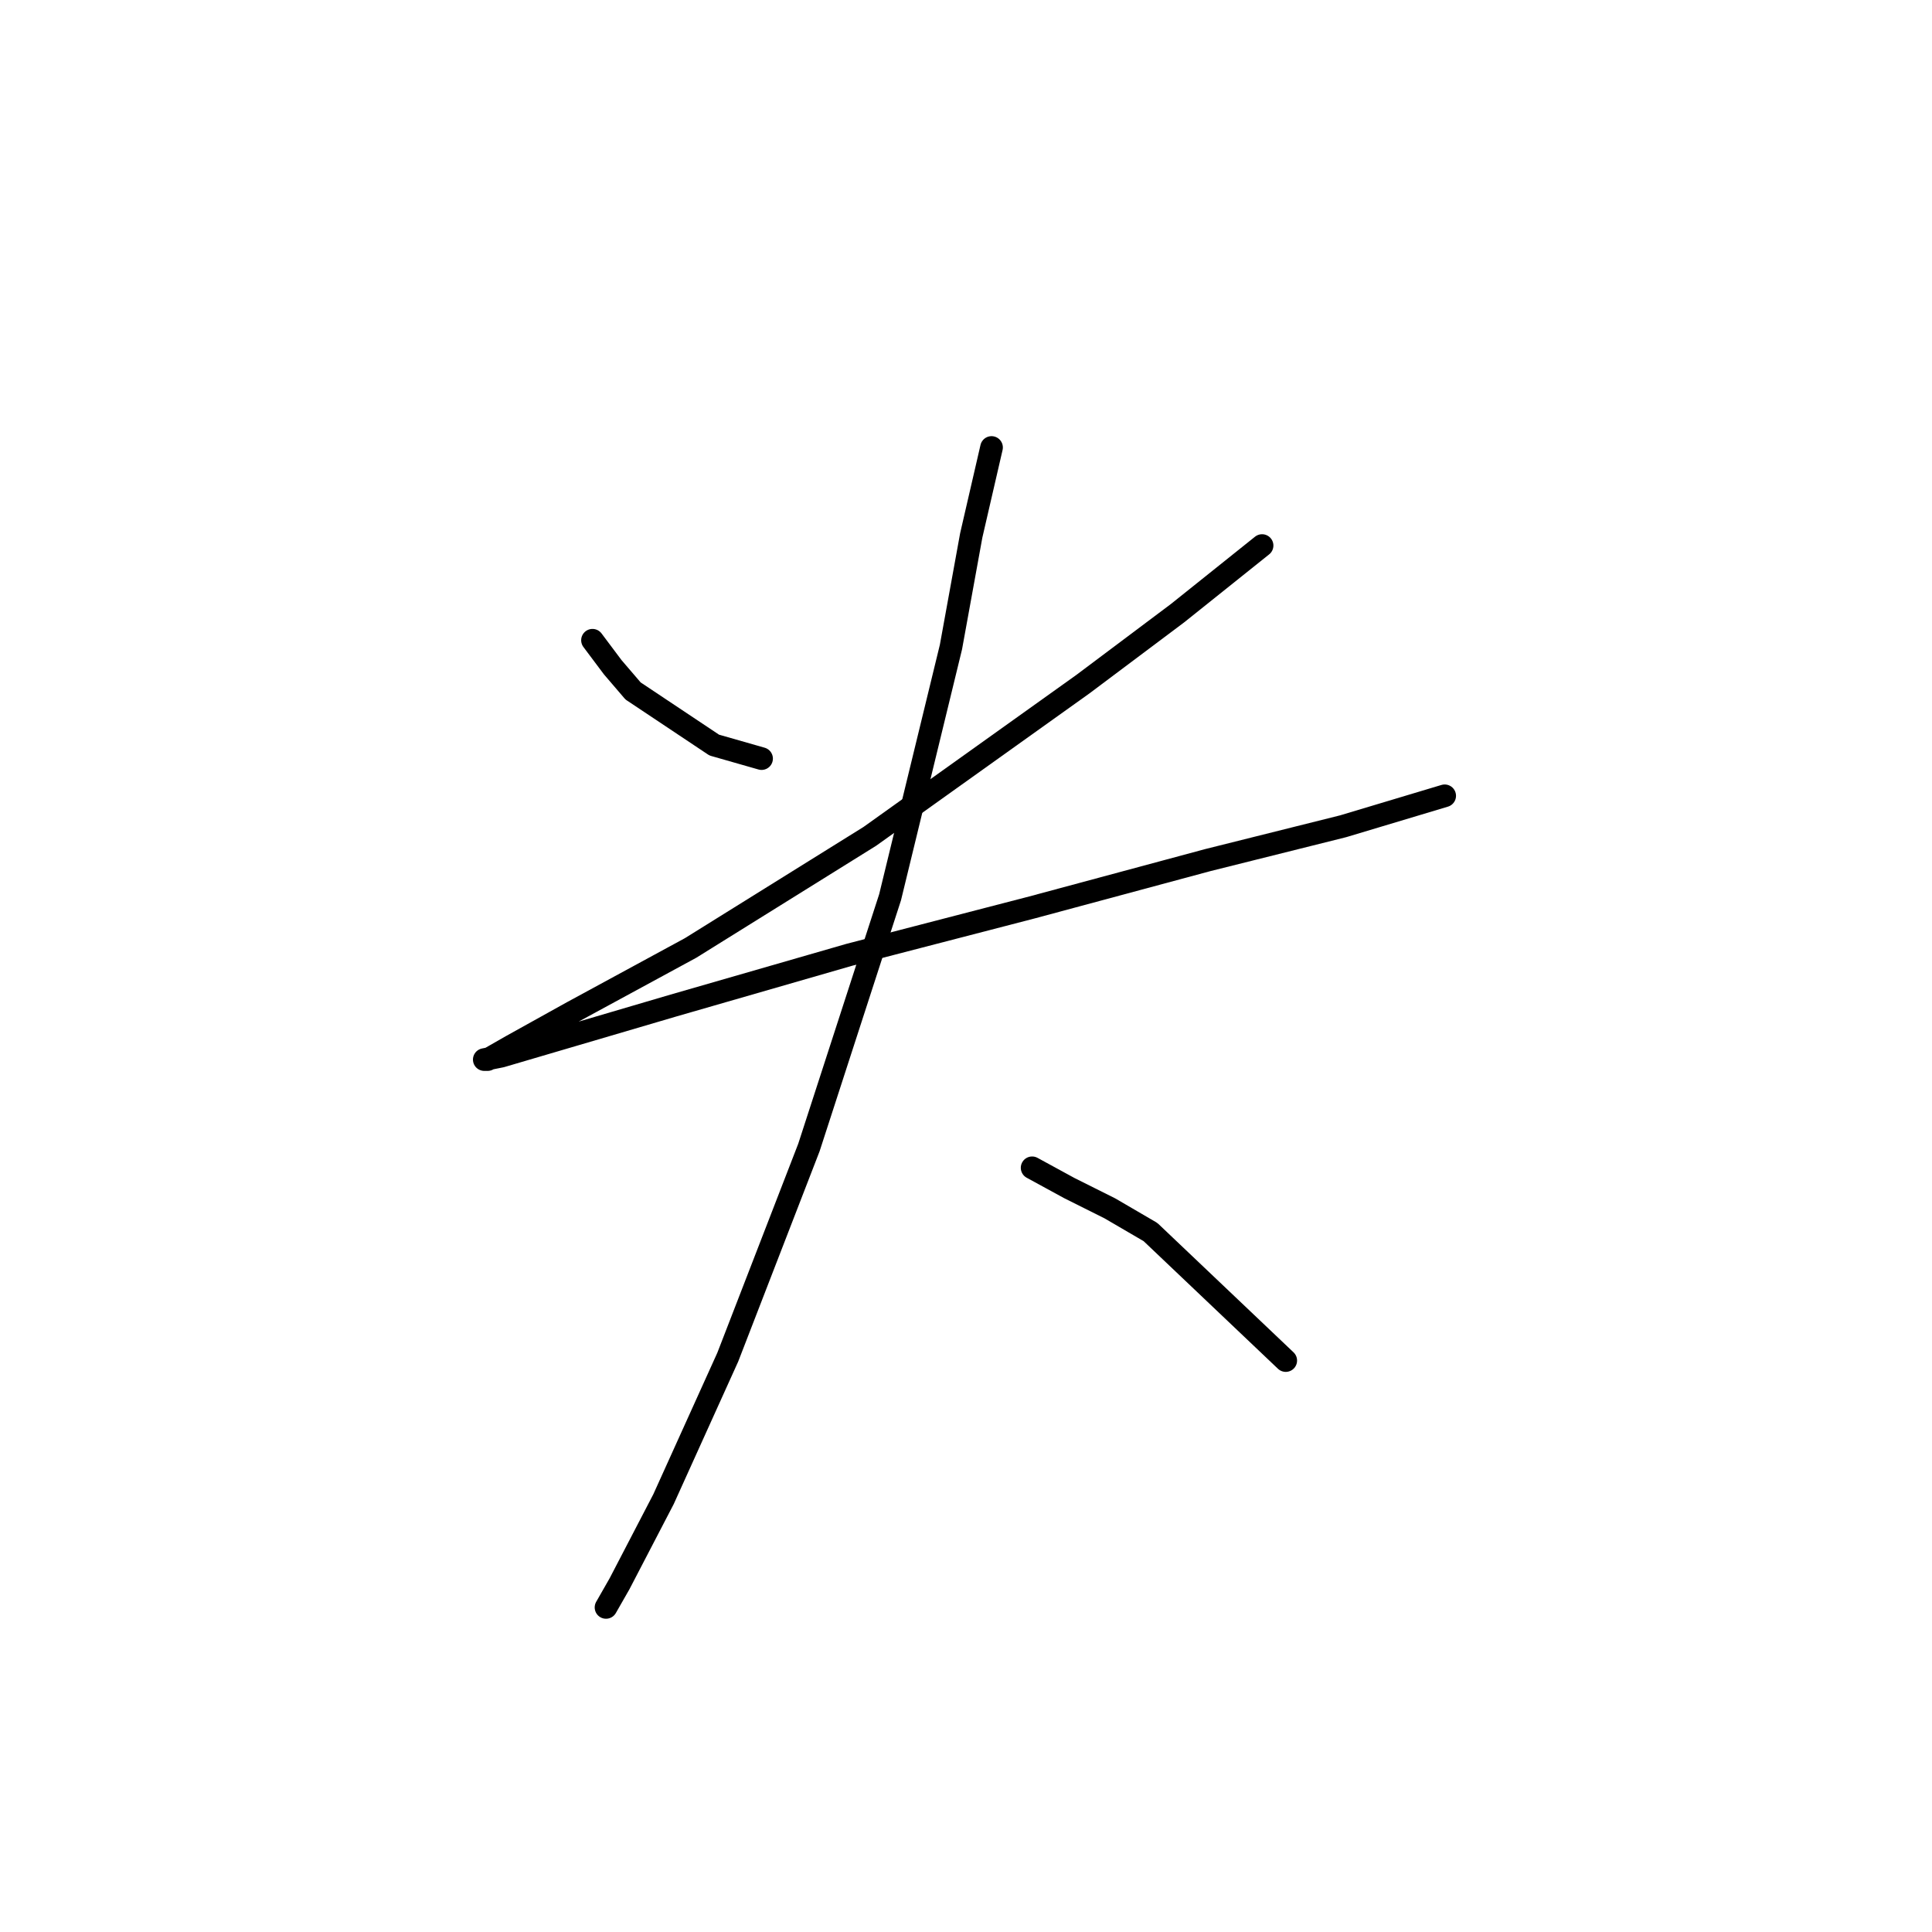 <?xml version="1.0" standalone="no"?>
    <svg width="256" height="256" xmlns="http://www.w3.org/2000/svg" version="1.1">
    <polyline stroke="black" stroke-width="3" stroke-linecap="round" fill="transparent" stroke-linejoin="round" points="78.508 84.835 81.196 88.42 83.885 91.557 94.639 98.726 100.913 100.519 100.913 100.519 " />
        <polyline stroke="black" stroke-width="3" stroke-linecap="round" fill="transparent" stroke-linejoin="round" points="167.232 72.288 156.029 81.25 143.482 90.661 115.252 110.825 91.503 125.612 75.819 134.126 67.753 138.607 64.617 140.4 64.169 140.4 66.409 139.952 89.262 133.23 112.563 126.509 136.761 120.235 160.062 113.962 177.986 109.481 191.429 105.448 191.429 105.448 " />
        <polyline stroke="black" stroke-width="3" stroke-linecap="round" fill="transparent" stroke-linejoin="round" points="131.384 59.294 128.695 70.944 126.007 85.731 117.941 118.891 107.186 152.05 96.432 179.833 87.918 198.653 82.093 209.855 80.3 212.992 80.3 212.992 " />
        <polyline stroke="black" stroke-width="3" stroke-linecap="round" fill="transparent" stroke-linejoin="round" points="136.761 154.739 141.69 157.428 147.067 160.116 152.445 163.253 170.369 180.281 170.369 180.281 " />
        </svg>